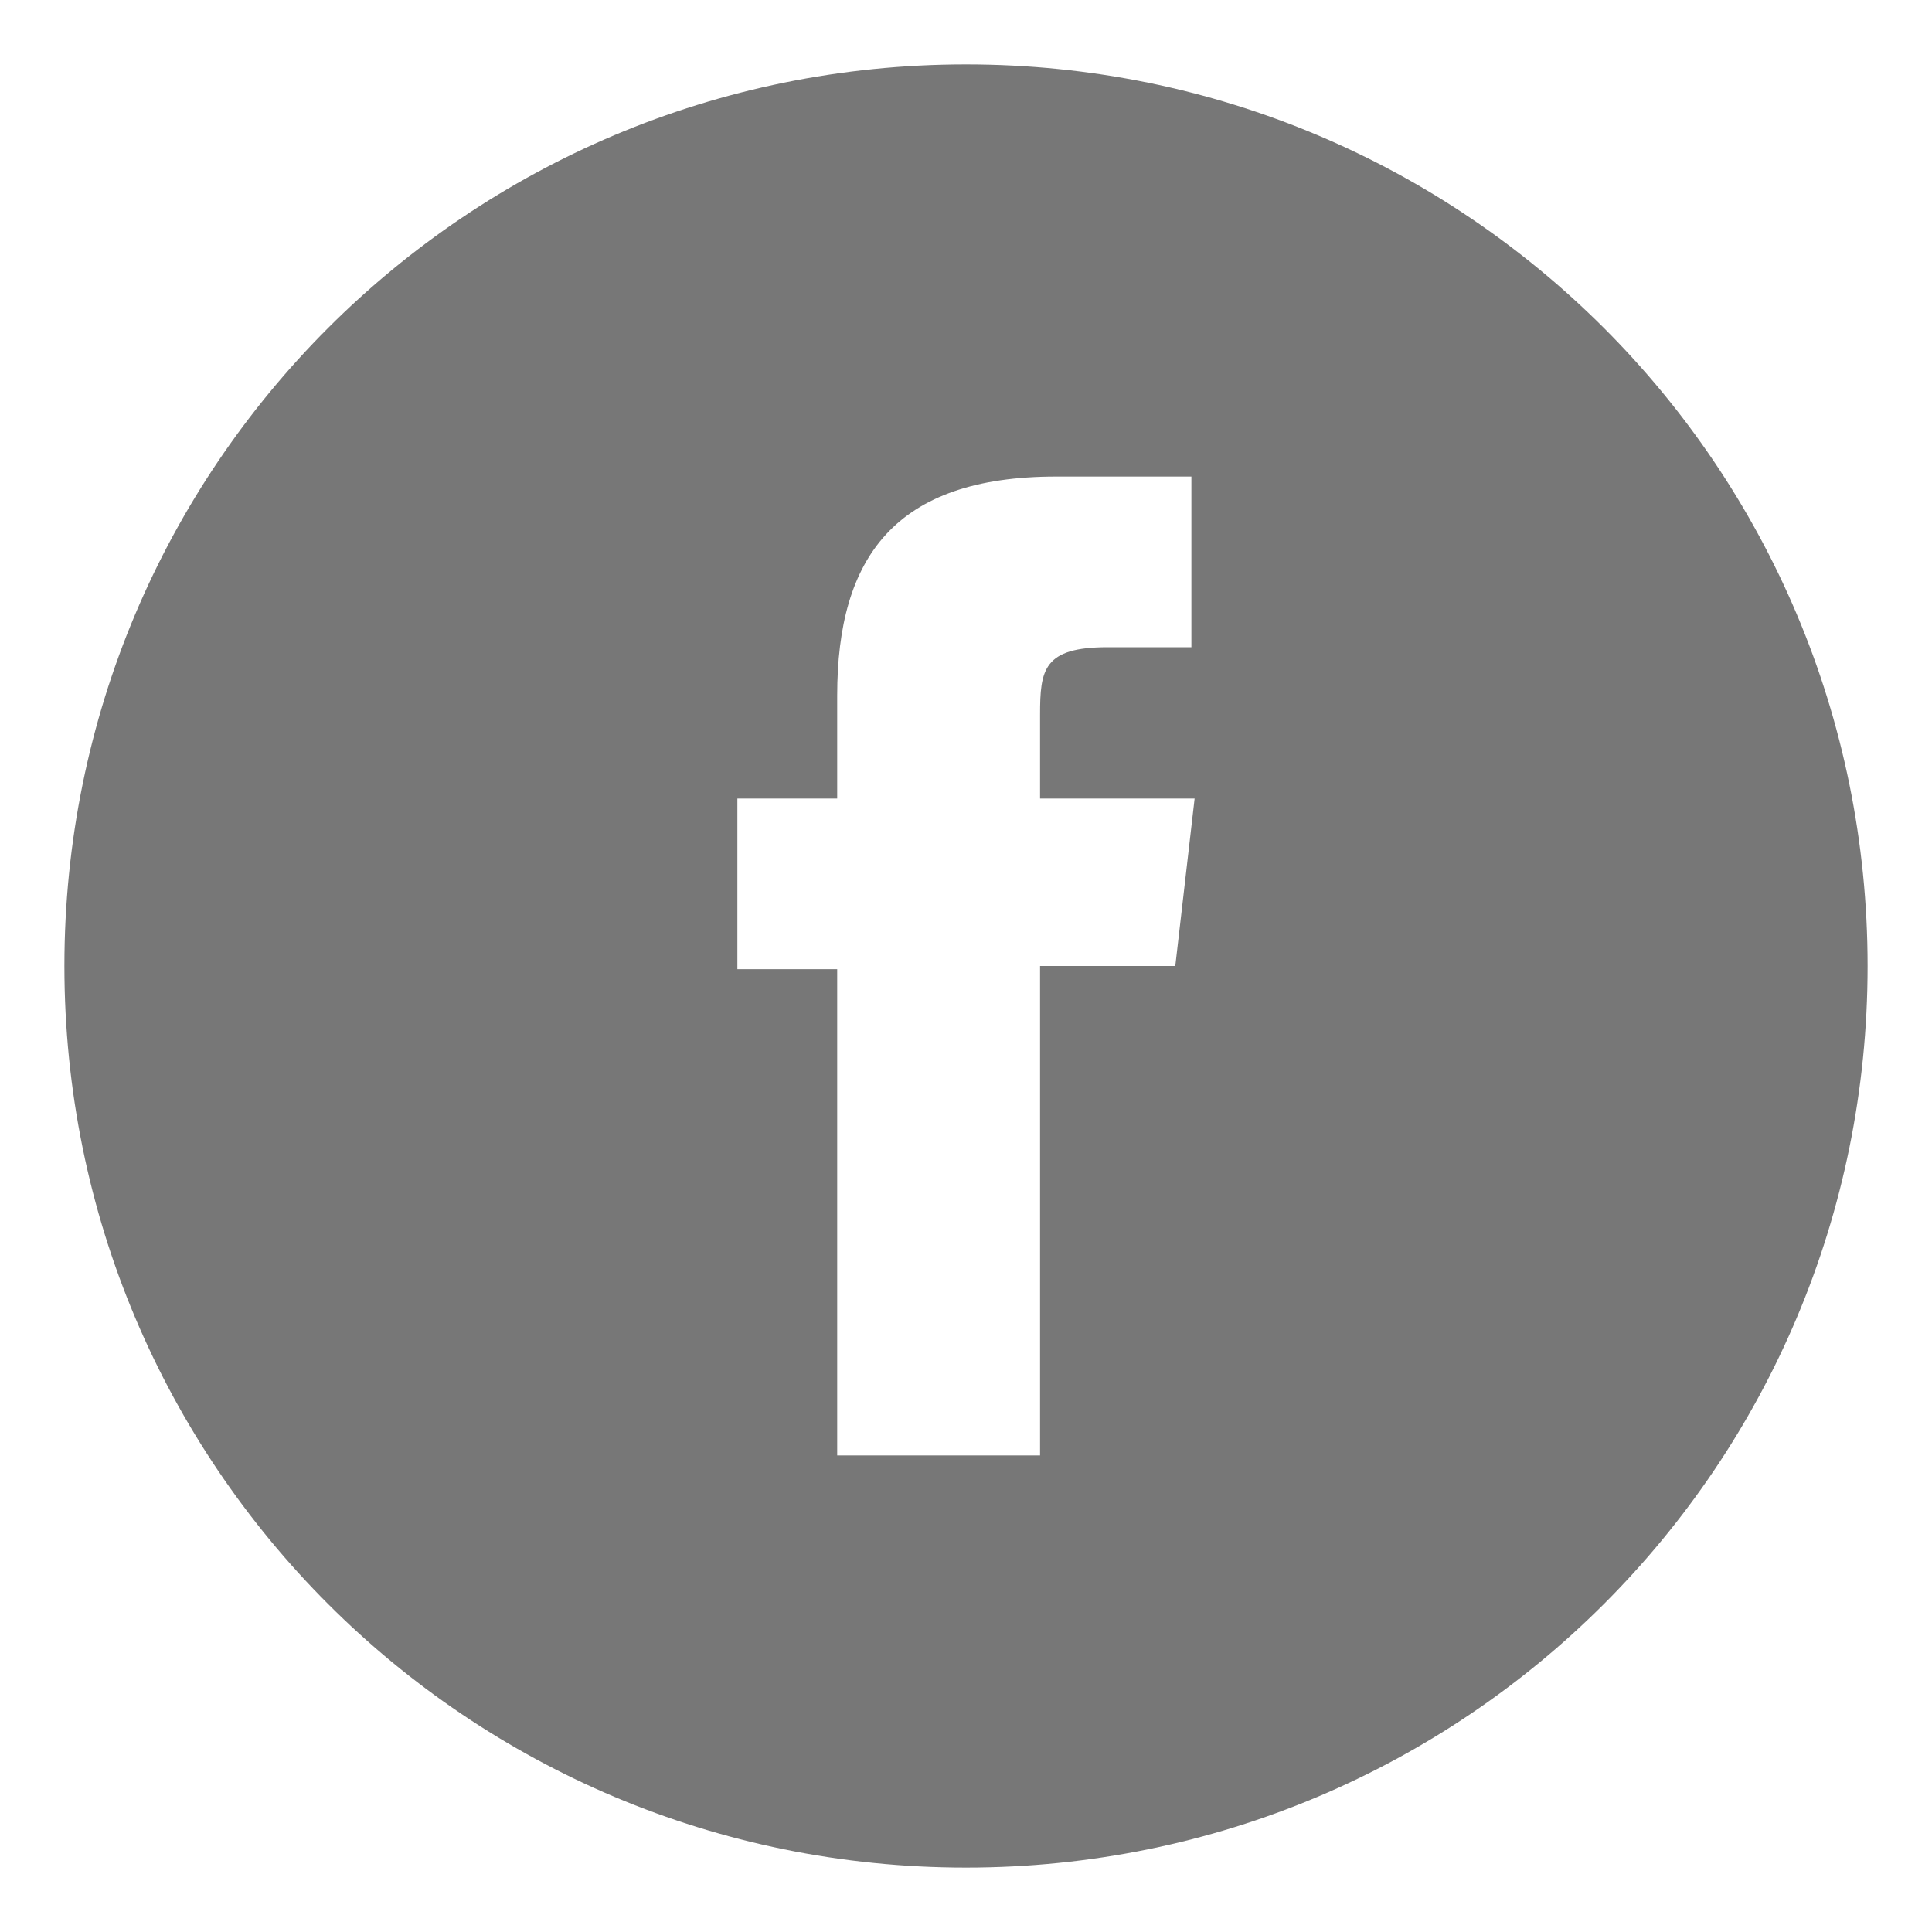 <?xml version="1.0" encoding="utf-8"?>
<!-- Generator: Adobe Illustrator 19.0.0, SVG Export Plug-In . SVG Version: 6.00 Build 0)  -->
<svg version="1.1" id="Layer_1" xmlns="http://www.w3.org/2000/svg" xmlns:xlink="http://www.w3.org/1999/xlink" x="0px" y="0px"
	 viewBox="-268.5 366.5 60 60" style="enable-background:new -268.5 366.5 60 60;" xml:space="preserve">
<style type="text/css">
	.st0{fill:#777777;}
</style>
<path class="st0" d="M-242.5,411.7h6.3v-15.2h4.2l0.6-5.2h-4.8l0-2.6c0-1.4,0.1-2.1,2.1-2.1h2.6v-5.3h-4.2c-5,0-6.8,2.5-6.8,6.8v3.2
	h-3.1v5.3h3.1V411.7z M-238.5,424.5c-15.5,0-28-12.5-28-28c0-15.5,12.5-28,28-28s28,12.5,28,28C-210.5,412-223,424.5-238.5,424.5z"
	/>
</svg>
